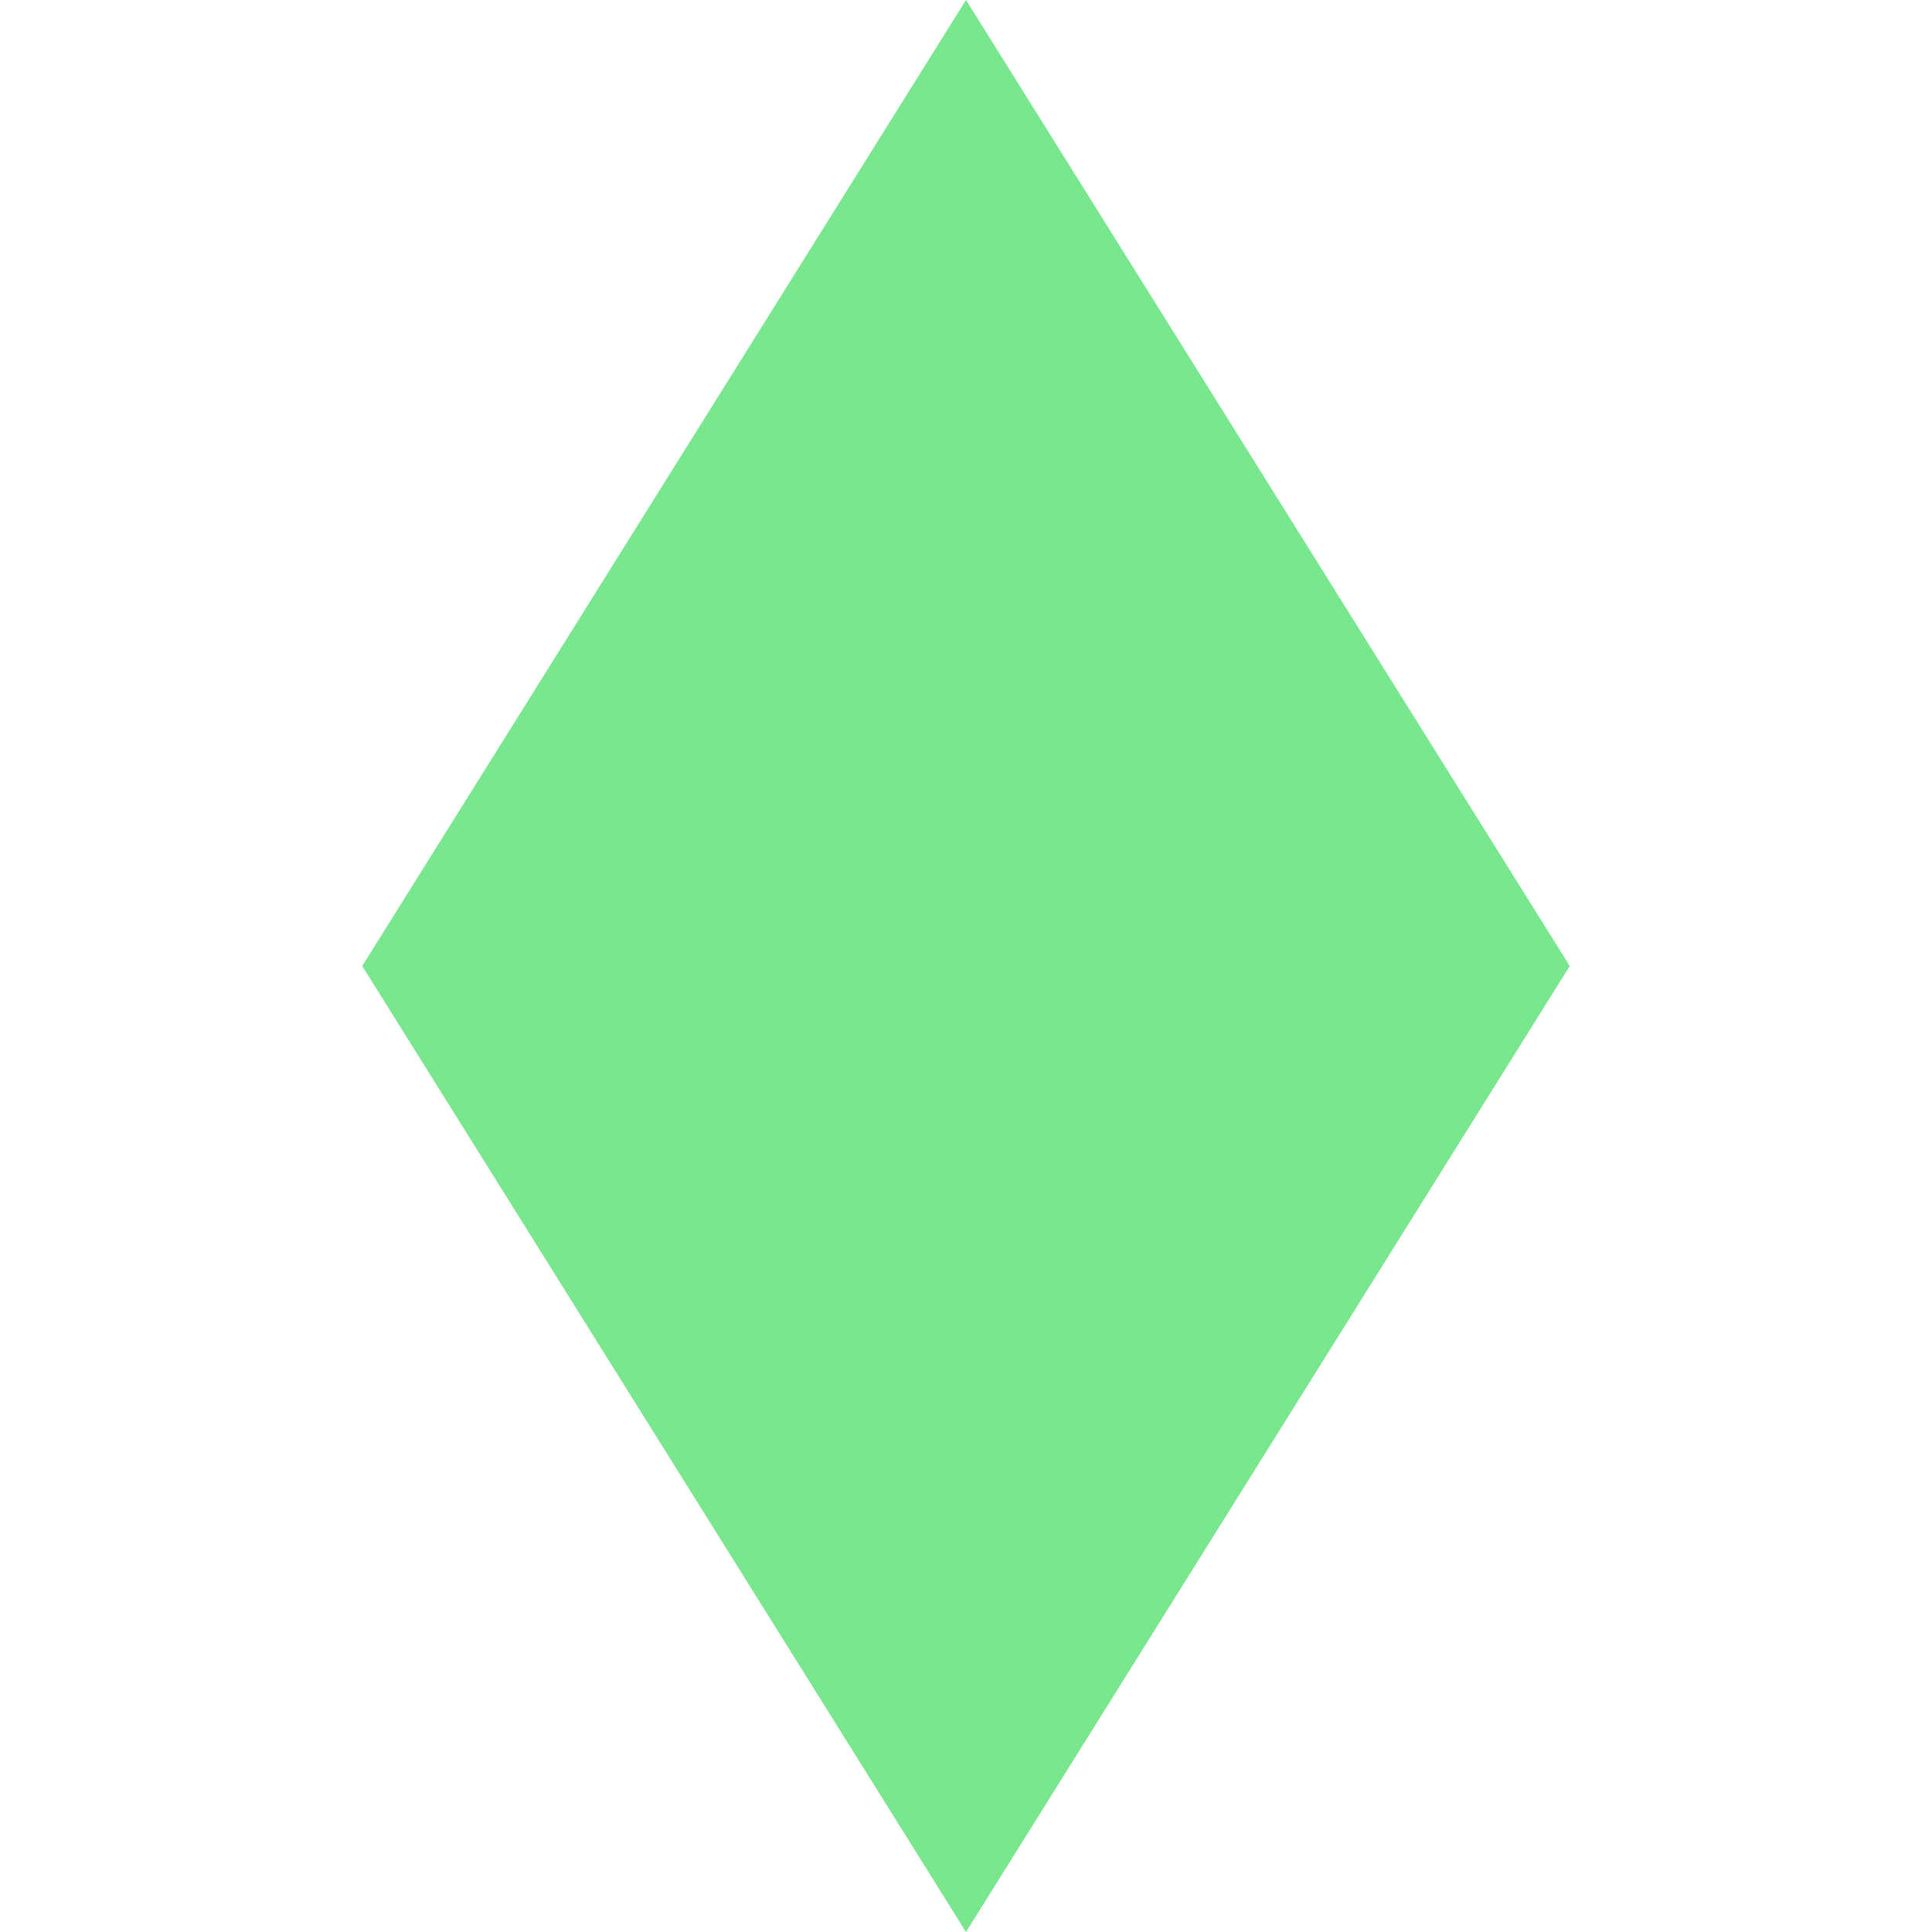 <!-- Generated by IcoMoon.io -->
<svg version="1.1" xmlns="http://www.w3.org/2000/svg" width="32" height="32" viewBox="0 0 32 32">
<title>diamonds</title>
<path fill="#78e78d" d="M16 0l-10 16 10 16 10-16z"></path>
</svg>
